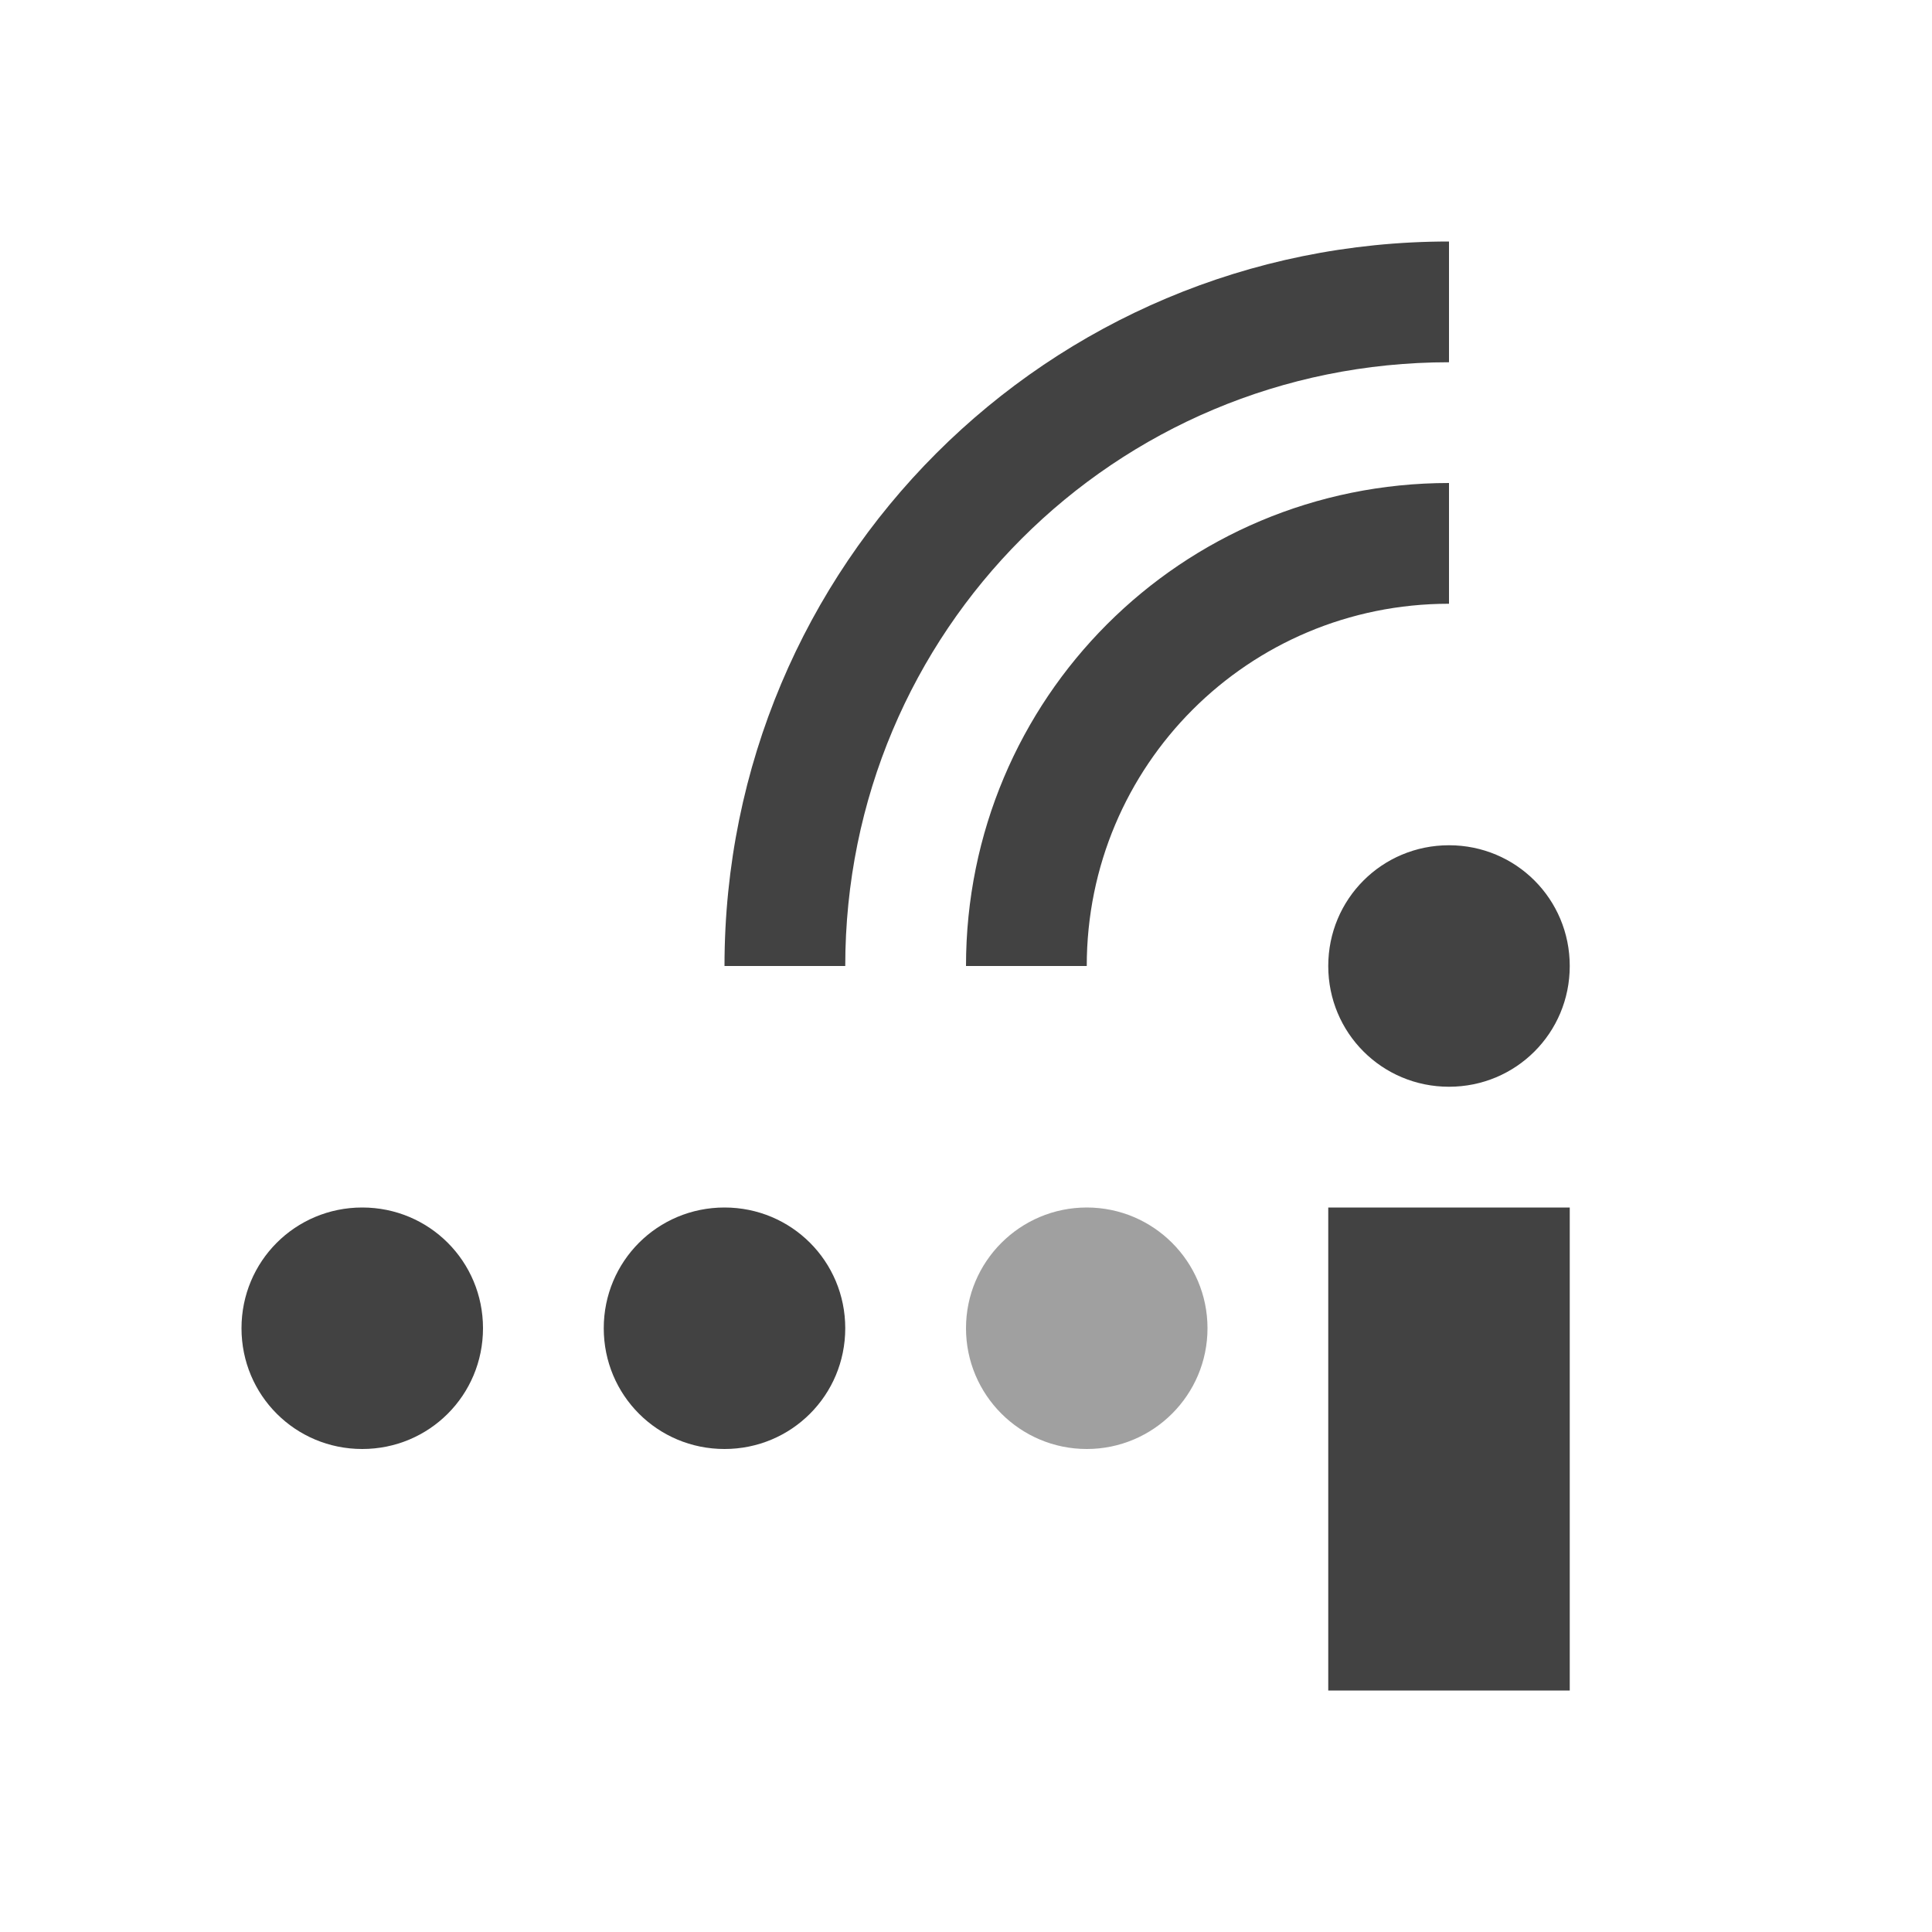 
<svg xmlns="http://www.w3.org/2000/svg" xmlns:xlink="http://www.w3.org/1999/xlink" width="24px" height="24px" viewBox="0 0 24 24" version="1.1">
<g id="surface1">
<defs>
  <style id="current-color-scheme" type="text/css">
   .ColorScheme-Text { color:#424242; } .ColorScheme-Highlight { color:#eeeeee; }
  </style>
 </defs>
<path style="fill:currentColor" class="ColorScheme-Text" d="M 18 3 C 13.016 3 9 7.016 9 12 L 10.5 12 C 10.5 7.844 13.844 4.5 18 4.5 Z M 18 6 C 14.676 6 12 8.676 12 12 L 13.5 12 C 13.5 9.508 15.508 7.5 18 7.5 Z M 18 10.5 C 17.168 10.5 16.5 11.168 16.5 12 C 16.5 12.832 17.168 13.5 18 13.5 C 18.832 13.5 19.5 12.832 19.5 12 C 19.5 11.168 18.832 10.5 18 10.5 Z M 4.5 15 C 3.668 15 3 15.668 3 16.5 C 3 17.332 3.668 18 4.5 18 C 5.332 18 6 17.332 6 16.5 C 6 15.668 5.332 15 4.5 15 Z M 9 15 C 8.168 15 7.5 15.668 7.5 16.5 C 7.5 17.332 8.168 18 9 18 C 9.832 18 10.5 17.332 10.5 16.5 C 10.5 15.668 9.832 15 9 15 Z M 16.5 15 L 16.5 21 L 19.5 21 L 19.5 15 Z M 16.5 15 "/>
<defs>
  <style id="current-color-scheme" type="text/css">
   .ColorScheme-Text { color:#424242; } .ColorScheme-Highlight { color:#eeeeee; }
  </style>
 </defs>
<path style="fill:currentColor;fill-opacity:0.5" class="ColorScheme-Text" d="M 13.5 15 C 14.328 15 15 15.672 15 16.5 C 15 17.328 14.328 18 13.5 18 C 12.672 18 12 17.328 12 16.5 C 12 15.672 12.672 15 13.5 15 Z M 13.5 15 "/>
</g>
</svg>
